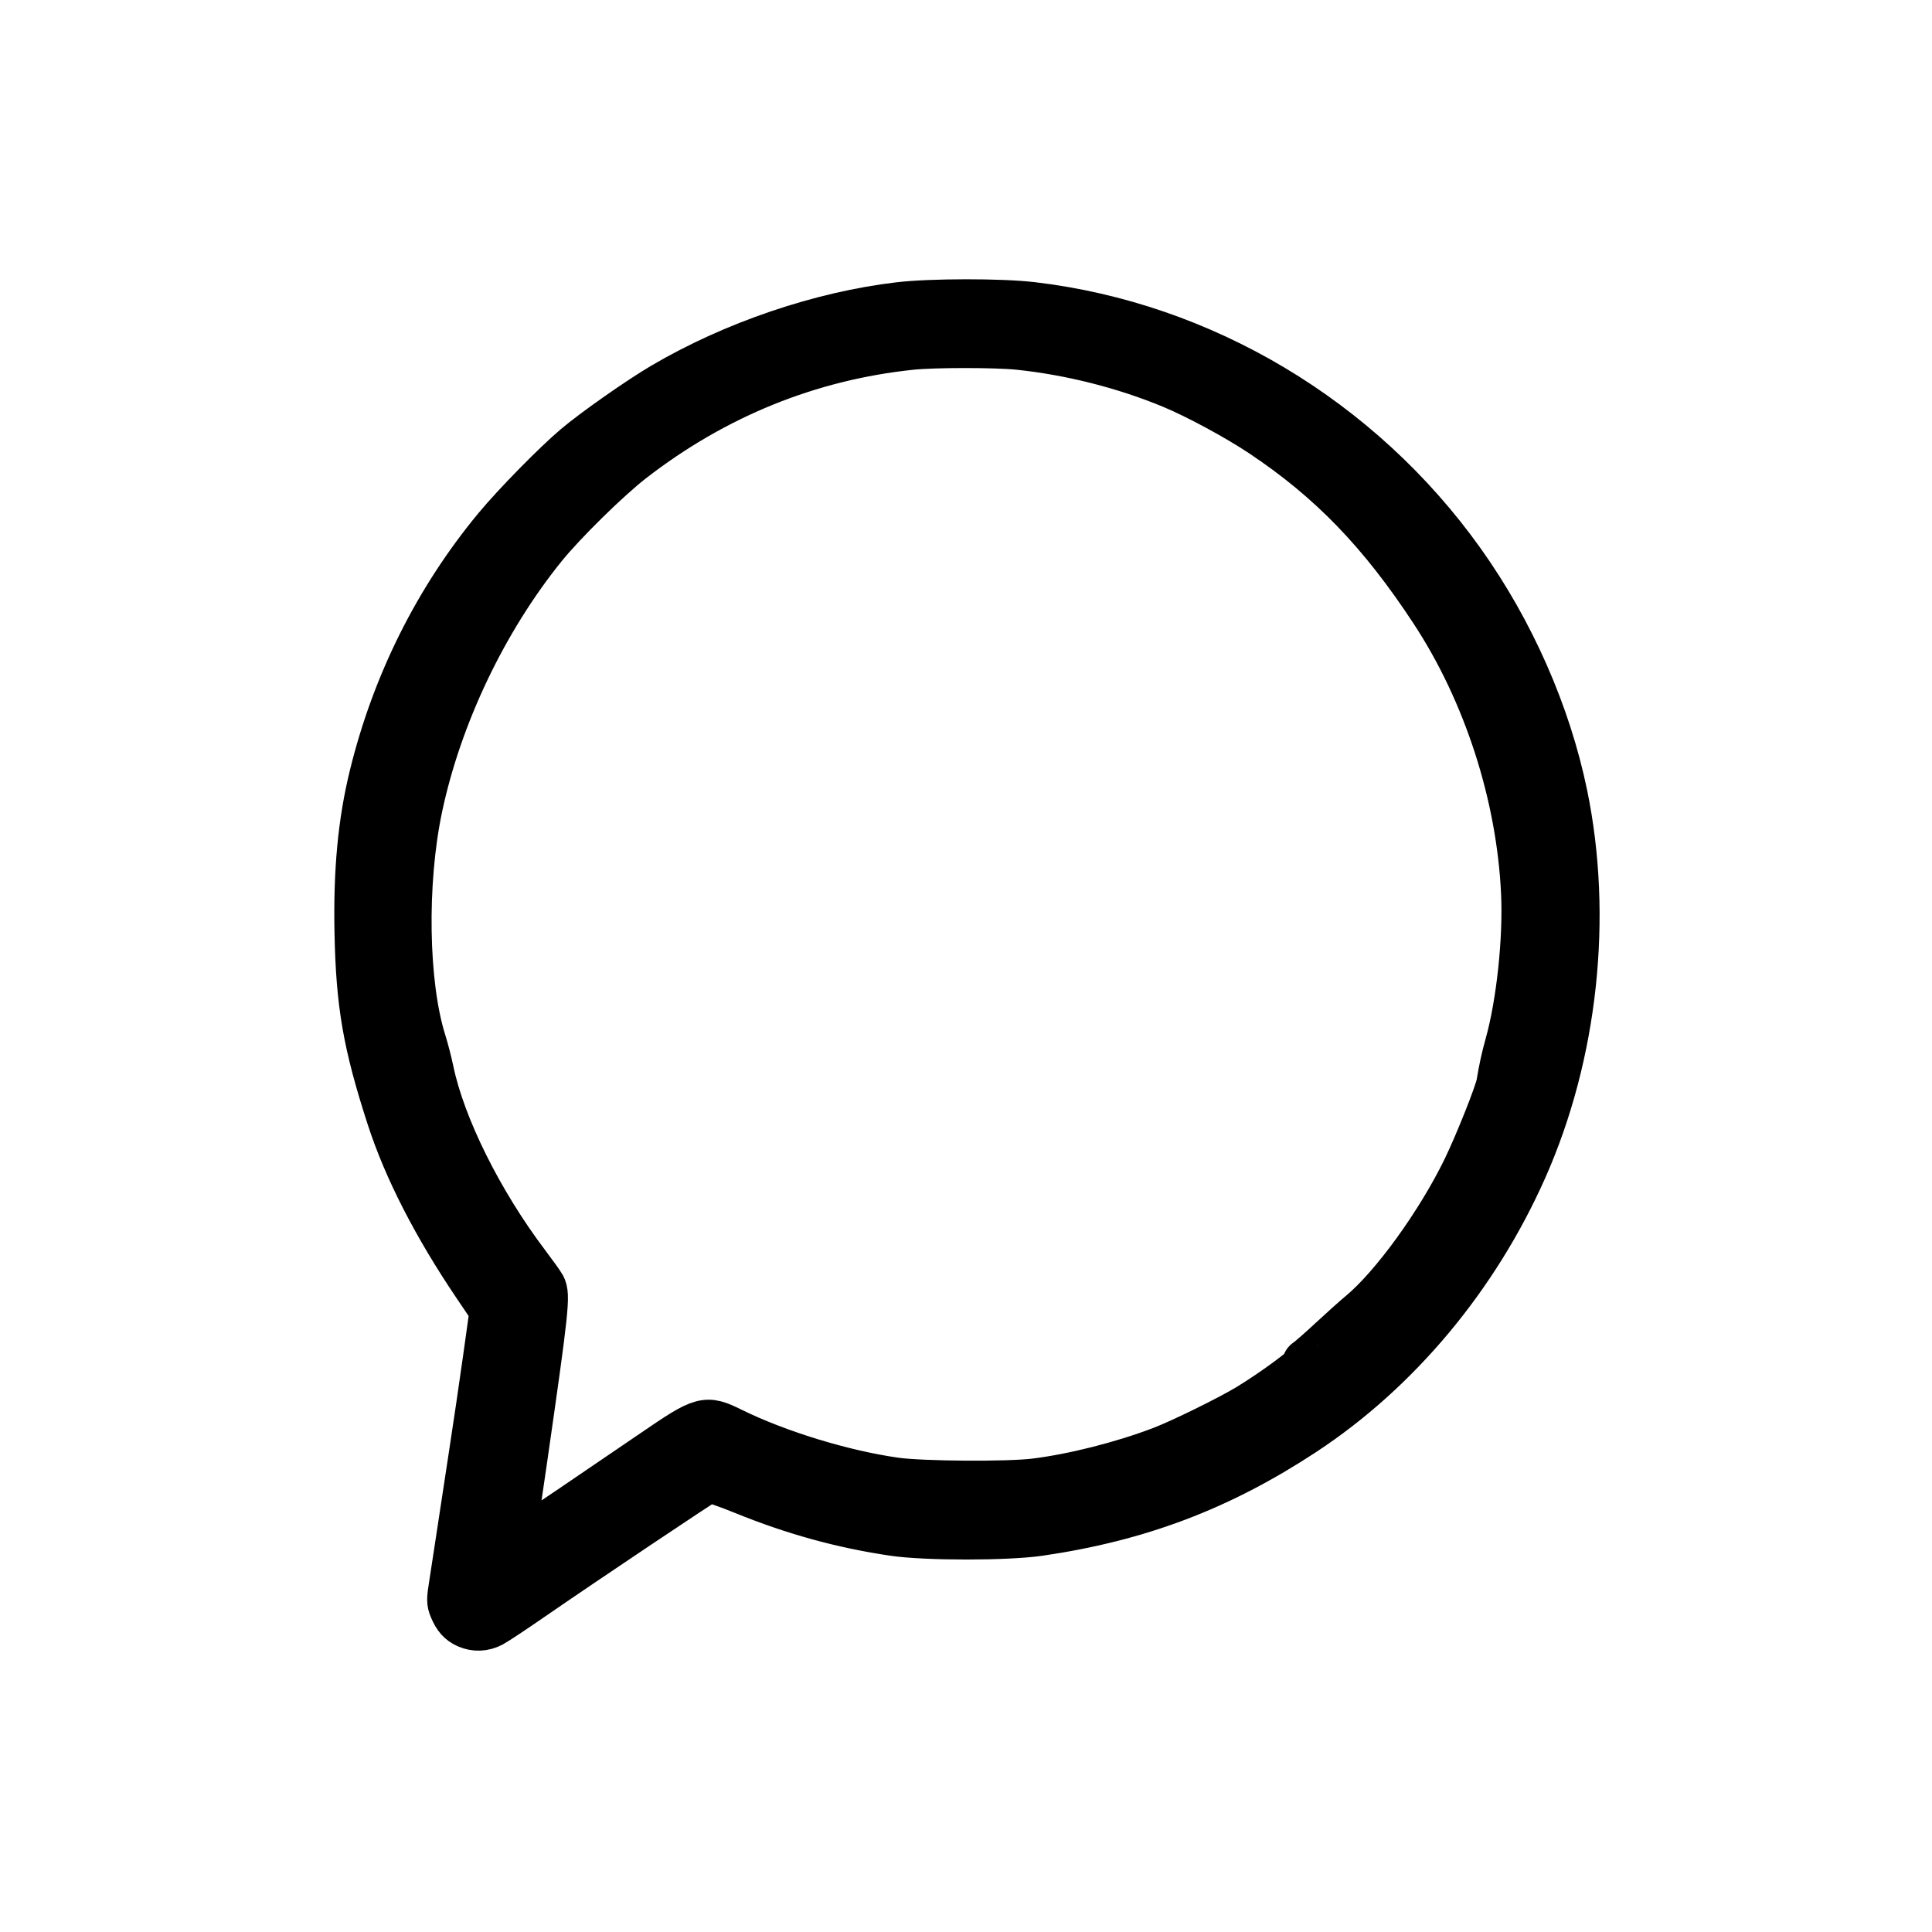 <?xml version="1.0" encoding="UTF-8" standalone="no"?>
<!-- Created with Inkscape (http://www.inkscape.org/) -->

<svg
   xmlns:dc="http://purl.org/dc/elements/1.1/"
   xmlns:cc="http://creativecommons.org/ns#"
   xmlns:rdf="http://www.w3.org/1999/02/22-rdf-syntax-ns#"
   xmlns:svg="http://www.w3.org/2000/svg"
   xmlns="http://www.w3.org/2000/svg"
   xmlns:sodipodi="http://sodipodi.sourceforge.net/DTD/sodipodi-0.dtd"
   xmlns:inkscape="http://www.inkscape.org/namespaces/inkscape"
   version="1.1"
   id="svg815"
   width="512"
   height="512"
   viewBox="0 0 512 512"
   sodipodi:docname="bubble.svg"
   inkscape:version="0.92.4 (5da689c313, 2019-01-14)">
  <defs
     id="defs819" />
  <sodipodi:namedview
     pagecolor="#ffffff"
     bordercolor="#666666"
     borderopacity="1"
     objecttolerance="10"
     gridtolerance="10"
     guidetolerance="10"
     inkscape:pageopacity="0"
     inkscape:pageshadow="2"
     inkscape:window-width="3840"
     inkscape:window-height="2035"
     id="namedview817"
     showgrid="false"
     inkscape:zoom="3.4335938"
     inkscape:cx="150.86235"
     inkscape:cy="256"
     inkscape:window-x="-13"
     inkscape:window-y="-13"
     inkscape:window-maximized="1"
     inkscape:current-layer="svg815" />
  <path
     style="fill:#000000;stroke-width:12;stroke:#000000;stroke-opacity:1;stroke-miterlimit:4;stroke-dasharray:none"
     d="m 123.75,430.799 c -1.892,-0.835 -2.998,-2.074 -4.005,-4.483 -0.721,-1.726 -0.723,-2.335 -0.016,-6.732 0.427,-2.659 1.208,-7.759 1.735,-11.334 0.527,-3.575 1.982,-13.137 3.233,-21.25 1.251,-8.113 3.057,-20.362 4.013,-27.222 l 1.739,-12.472 -4.41,-6.528 C 115.272,324.84 107.548,309.759 103.104,296 c -6.254,-19.362 -8.067,-29.817 -8.455,-48.75 -0.336,-16.412 0.881,-29.379 3.918,-41.75 5.988,-24.39 17.174,-46.76 32.843,-65.683 5.025,-6.069 15.797,-17.045 21.143,-21.545 5.07,-4.268 16.861,-12.536 23.118,-16.211 18.747,-11.011 41.751,-18.834 62.598,-21.289 8.462,-0.996 26.908,-1.016 35.234,-0.038 45.229,5.312 87.054,30.286 113.991,68.064 13.185,18.492 22.802,40.317 27.232,61.801 6.676,32.381 2.733,68.871 -10.714,99.152 -12.78,28.778 -33.527,53.615 -58.512,70.043 -22.11,14.539 -43.571,22.676 -70,26.542 -8.711,1.274 -30.121,1.274 -38.75,-3.6e-4 -13.588,-2.007 -26.365,-5.527 -39.638,-10.922 -4.892,-1.988 -8.987,-3.377 -9.443,-3.202 -0.95,0.364 -33.472,22.155 -46.419,31.101 -4.95,3.421 -9.835,6.662 -10.855,7.203 -2.134,1.132 -4.493,1.232 -6.645,0.283 z M 151.28,399.625 c 8.402,-5.706 18.358,-12.482 22.123,-15.057 12.819,-8.766 13.616,-8.985 20.466,-5.603 12.208,6.029 29.605,11.352 43.449,13.296 7.015,0.985 29.698,1.138 36.932,0.249 10.219,-1.256 23.194,-4.539 33.527,-8.485 5.266,-2.011 17.918,-8.222 22.973,-11.279 6.529,-3.947 15.899,-10.845 15.264,-11.238 -0.382,-0.236 -0.188,-0.61 0.581,-1.116 0.635,-0.419 3.405,-2.854 6.155,-5.412 2.75,-2.558 6.274,-5.711 7.832,-7.008 8.6,-7.159 20.678,-23.845 27.666,-38.222 3.235,-6.655 8.583,-20.092 8.996,-22.601 0.645,-3.922 1.27,-6.77 2.281,-10.399 3.031,-10.874 4.838,-27.814 4.273,-40.062 -1.194,-25.882 -9.984,-53.091 -24.108,-74.625 C 365.974,141.152 352.644,127.345 334.43,115.186 327.792,110.755 317.214,105.038 310.5,102.254 297.937,97.044 283.67,93.436 270,92.012 c -6.117,-0.637 -22.383,-0.637 -28.5,0 -26.994,2.812 -52.032,12.967 -74,30.013 -6.394,4.962 -18.158,16.531 -23.361,22.975 -15.702,19.447 -27.742,44.72 -32.866,68.985 -4.217,19.975 -3.793,46.858 0.98,62.015 0.649,2.062 1.553,5.55 2.009,7.75 3.039,14.682 13.017,34.769 25.413,51.157 2.015,2.664 3.925,5.334 4.244,5.935 1.258,2.365 0.891,5.803 -4.952,46.408 -1.662,11.55 -3.137,21.394 -3.278,21.875 -0.141,0.481 -0.128,0.875 0.029,0.875 0.157,0 7.16,-4.669 15.562,-10.375 z"
     id="path825"
     inkscape:connector-curvature="0" />
</svg>
